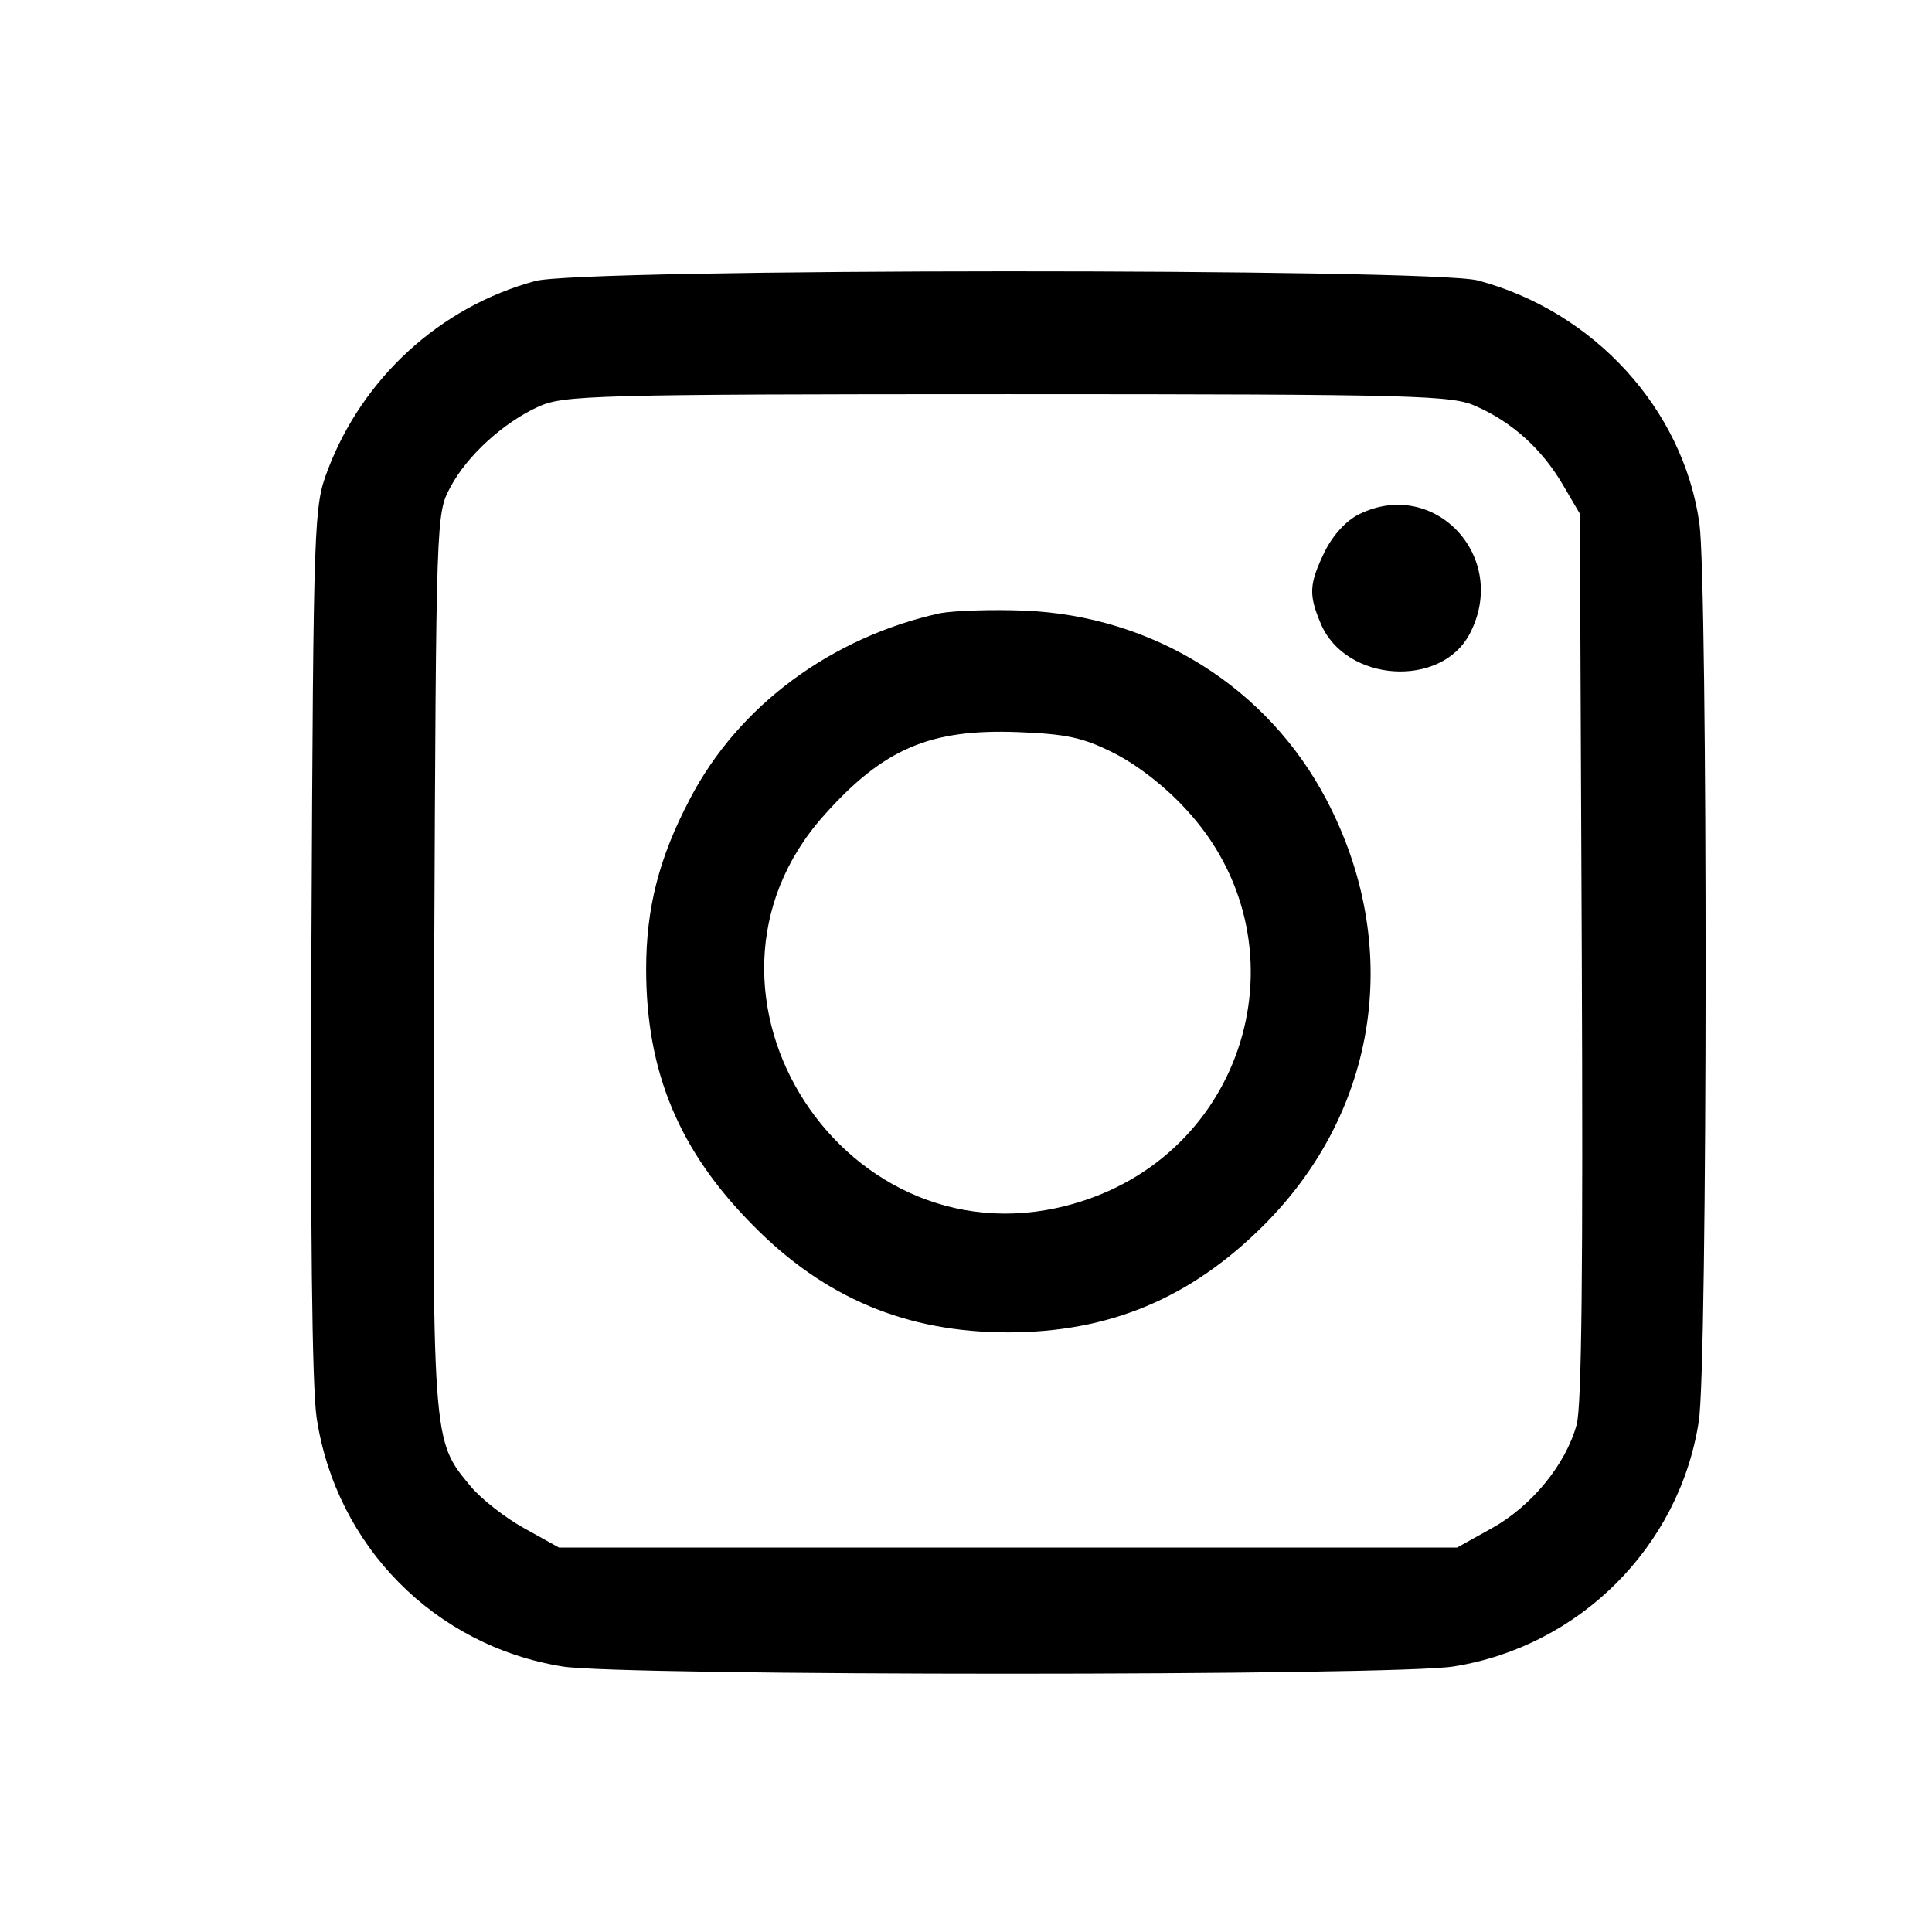 <?xml version="1.0" standalone="no"?>
<!DOCTYPE svg PUBLIC "-//W3C//DTD SVG 20010904//EN"
 "http://www.w3.org/TR/2001/REC-SVG-20010904/DTD/svg10.dtd">
<svg version="1.0" xmlns="http://www.w3.org/2000/svg"
 width="299pt" height="299pt" viewBox="0 0 299 299"
 preserveAspectRatio="xMidYMid meet">

<g transform="translate(0,299) scale(0.1,-0.1)"
fill="#000000" stroke="none">
<path d="M828 2555 c-147 -40 -267 -150 -321 -293 -21 -56 -22 -68 -25 -726
-2 -447 1 -693 8 -740 30 -199 183 -353 380 -385 88 -15 1292 -15 1380 0 194
31 349 185 379 379 14 82 14 1300 1 1390 -25 177 -163 328 -343 376 -73 19
-1388 19 -1459 -1z m1457 -194 c56 -25 101 -66 133 -120 l27 -46 3 -685 c2
-477 0 -697 -8 -725 -17 -62 -70 -126 -131 -160 l-54 -30 -695 0 -695 0 -54
30 c-29 16 -66 45 -82 64 -61 74 -60 60 -57 817 3 687 3 689 25 730 26 49 82
100 137 125 39 17 81 19 726 19 642 0 688 -2 725 -19z"/>
<path d="M2103 2194 c-20 -10 -40 -32 -53 -58 -24 -50 -25 -66 -6 -111 38 -91
187 -101 231 -15 61 118 -55 242 -172 184z"/>
<path d="M1455 2041 c-168 -37 -312 -143 -387 -287 -48 -91 -68 -169 -68 -264
0 -159 51 -281 165 -396 111 -113 238 -166 395 -166 157 0 283 53 396 166 178
178 215 433 97 658 -91 174 -268 285 -468 293 -49 2 -108 0 -130 -4z m268
-216 c36 -18 80 -52 112 -87 189 -203 100 -528 -167 -609 -357 -109 -639 325
-392 600 92 103 164 133 299 128 75 -3 100 -8 148 -32z"/>
</g>
</svg>
